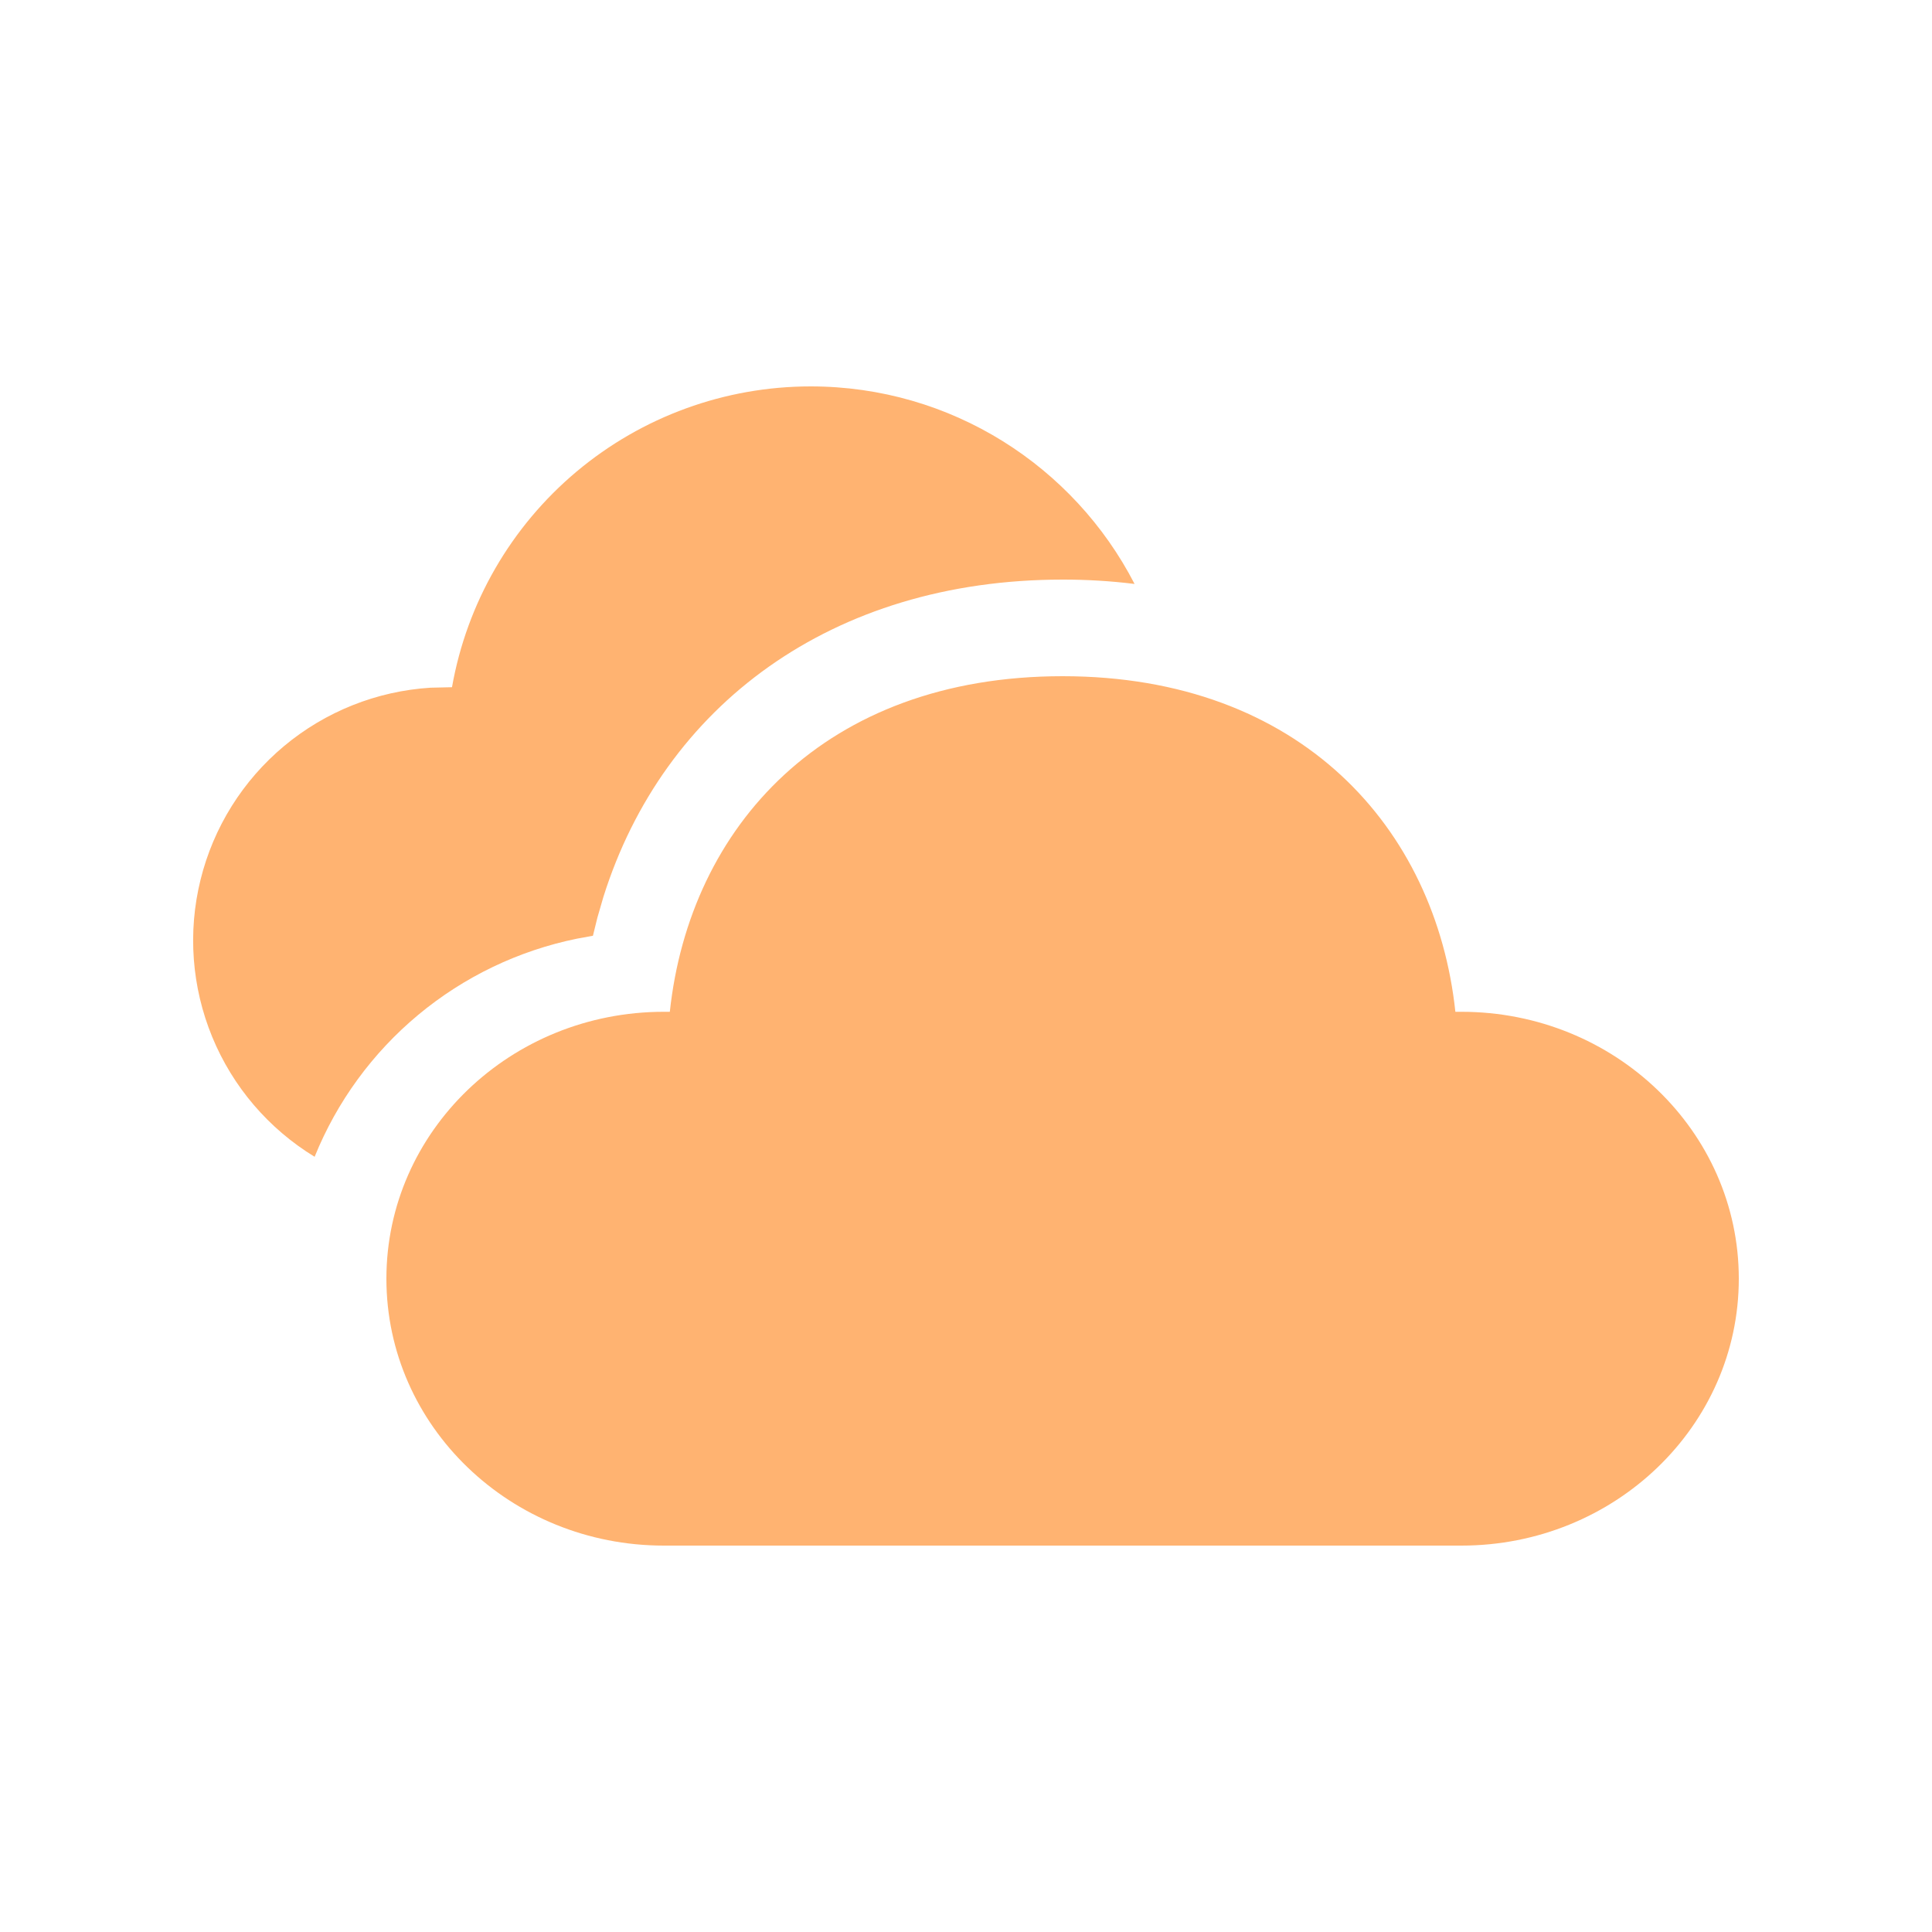 <svg width="40" height="40" viewBox="0 0 40 40" fill="none" xmlns="http://www.w3.org/2000/svg">
<path d="M22 14C26.93 14 29.726 17.148 30.132 20.948H30.256C33.428 20.948 36 23.422 36 26.474C36 29.526 33.428 32 30.256 32H13.744C10.572 32 8 29.526 8 26.474C8 23.422 10.572 20.948 13.744 20.948H13.868C14.278 17.122 17.07 14 22 14ZM16.784 8C19.696 8 22.236 9.656 23.49 12.09C22.996 12.029 22.498 11.999 22 12C17.22 12 13.736 14.614 12.492 18.572L12.368 19L12.276 19.374L11.946 19.434C10.738 19.68 9.61 20.221 8.662 21.009C7.714 21.797 6.976 22.807 6.514 23.95C5.561 23.369 4.818 22.5 4.394 21.469C3.969 20.437 3.884 19.297 4.152 18.214C4.419 17.131 5.025 16.161 5.882 15.446C6.738 14.731 7.801 14.308 8.914 14.238L9.358 14.228C9.666 12.483 10.58 10.902 11.938 9.763C13.296 8.624 15.012 8 16.784 8Z" fill="#FFB371"/>
</svg>
